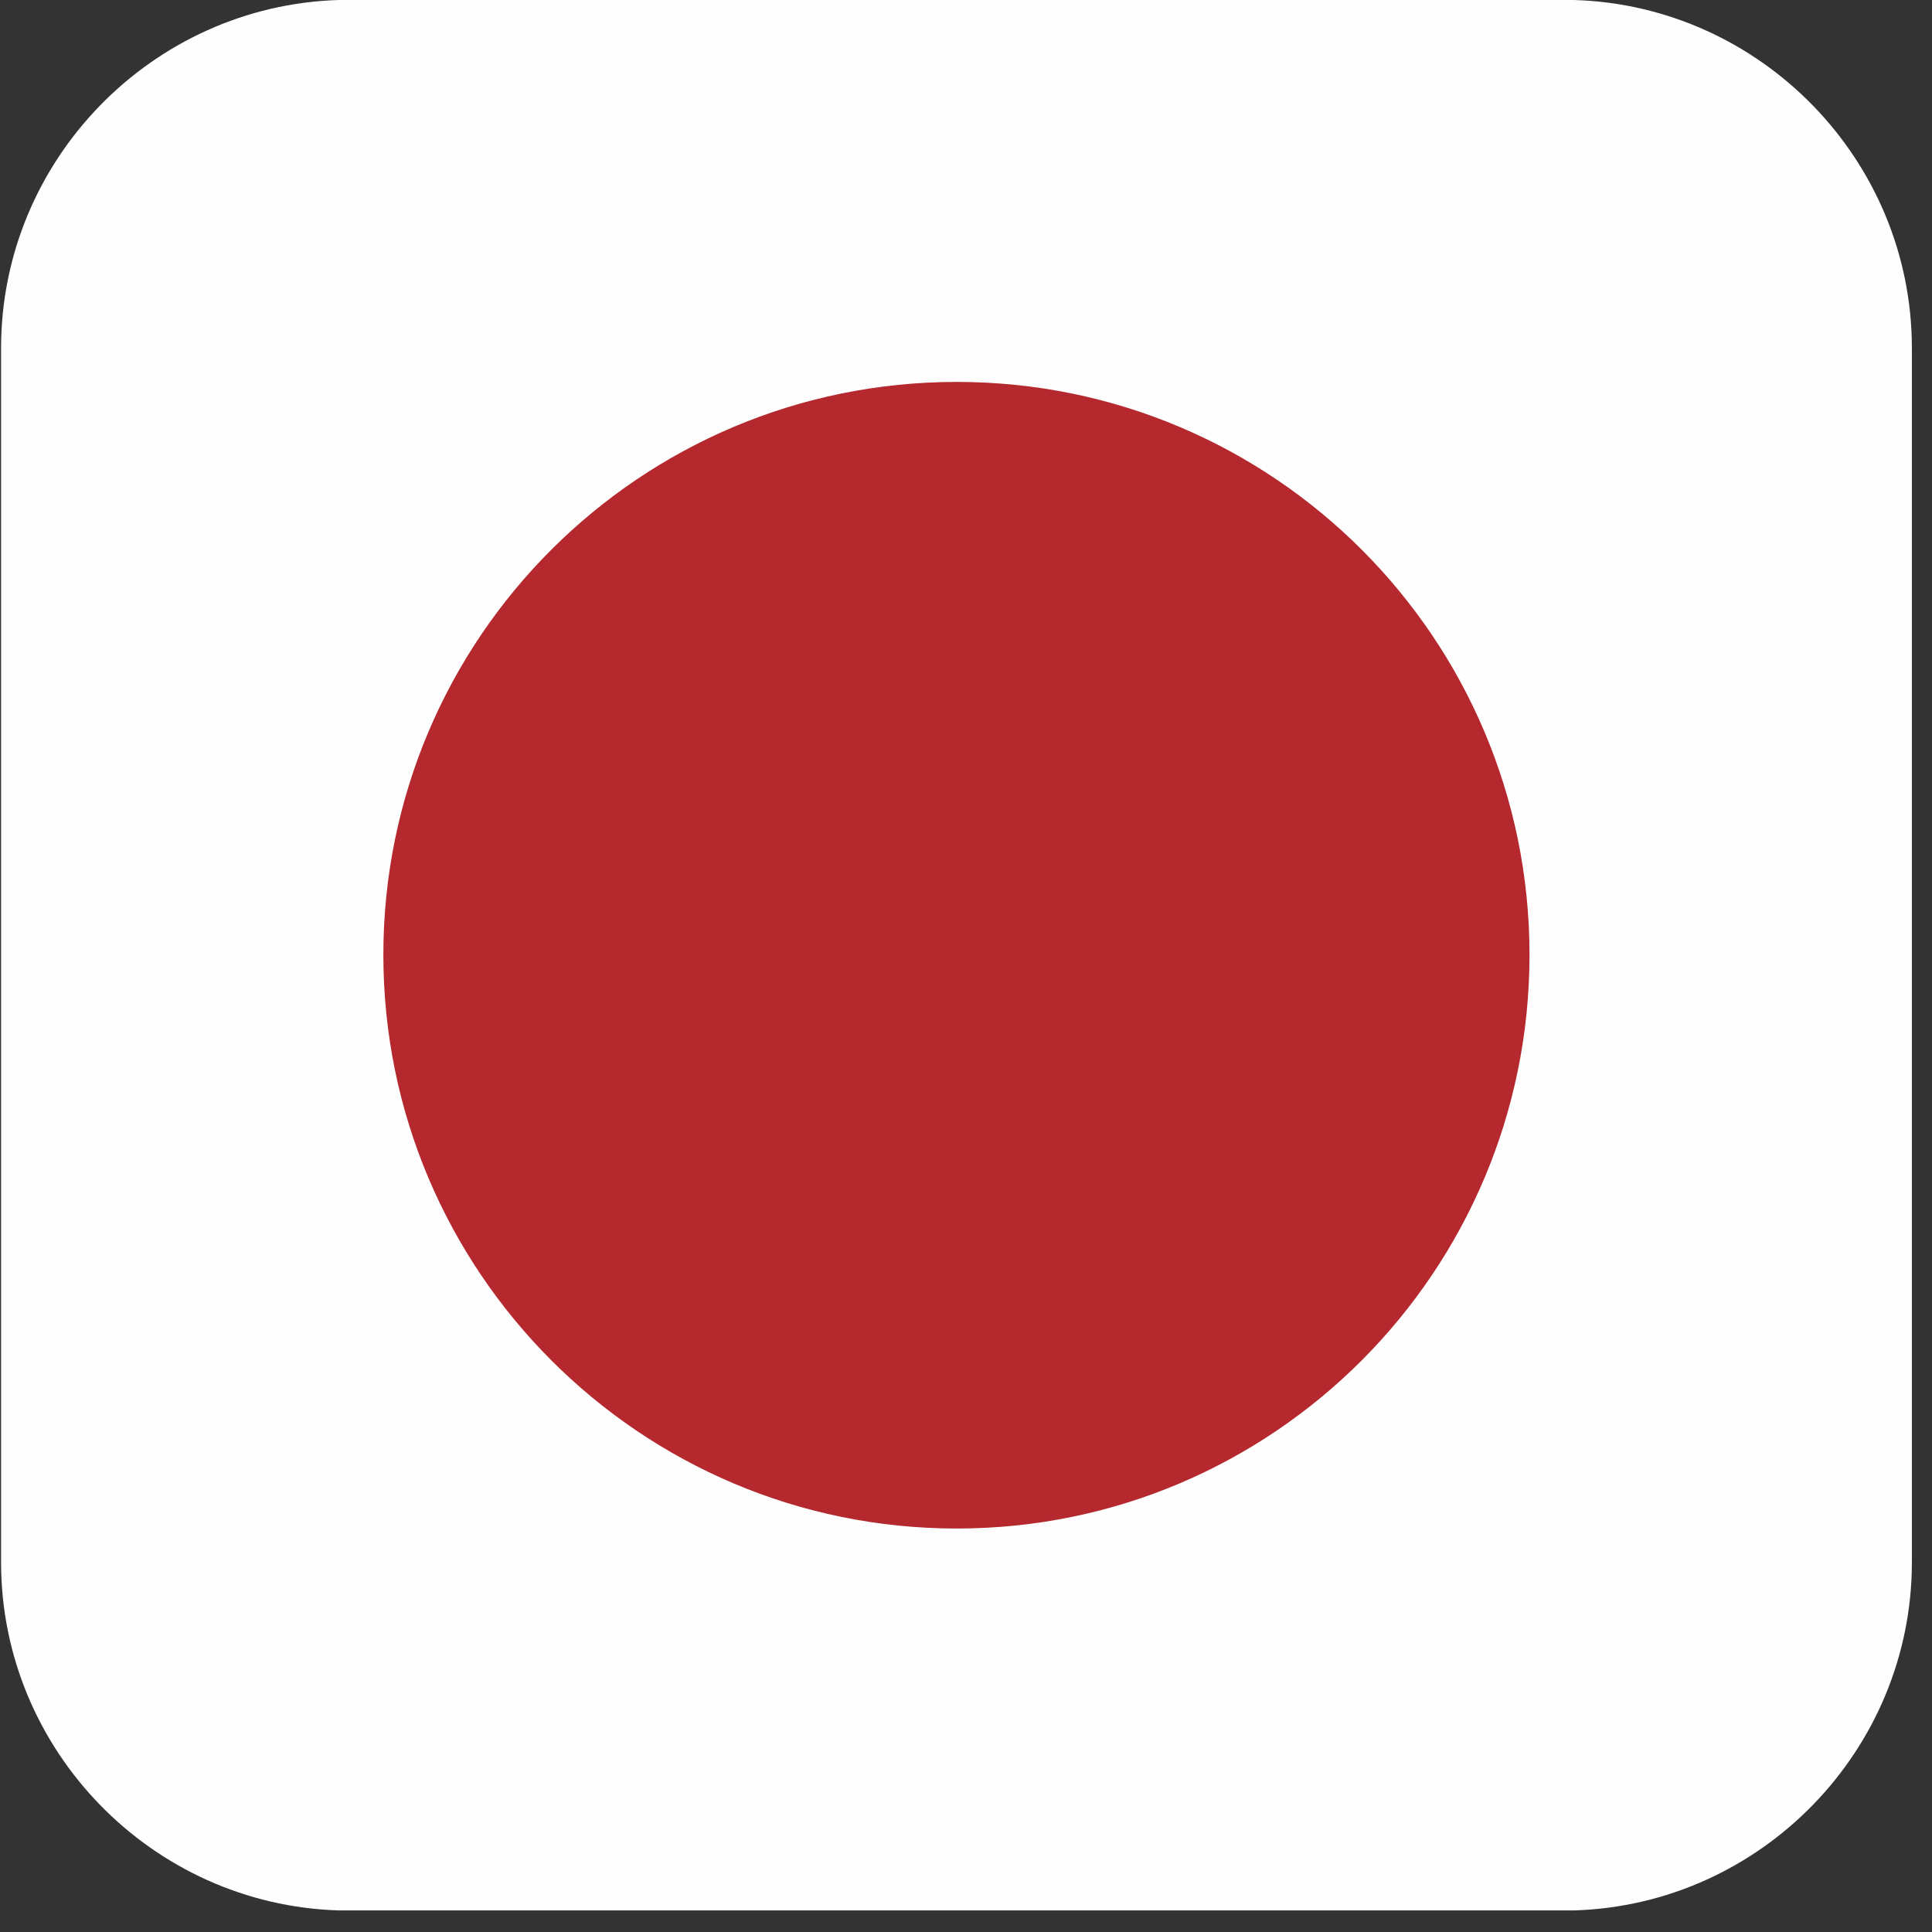 <svg width="87" height="87" viewBox="0 0 87 87" fill="none" xmlns="http://www.w3.org/2000/svg">
<rect x="0" y="0" width="87" height="87" fill="#333333" stroke="none"/>
<path fill-rule="evenodd" clip-rule="evenodd" d="M15.252 86.028H70.885C79.296 85.774 86.094 78.818 86.094 70.351V15.678C86.094 7.211 79.296 0.254 70.885 -7.40131e-06H15.252C6.846 0.254 0.048 7.211 0.048 15.678V70.351C0.048 78.818 6.846 85.774 15.252 86.028Z" fill="#FEFEFE"/>
<path fill-rule="evenodd" clip-rule="evenodd" d="M43.08 17.198C57.332 17.198 68.875 28.752 68.875 42.997C68.878 57.242 57.332 68.831 43.08 68.831C28.824 68.831 17.263 57.242 17.263 42.997C17.263 28.752 28.824 17.198 43.08 17.198Z" fill="#B5282D"/>
</svg>

